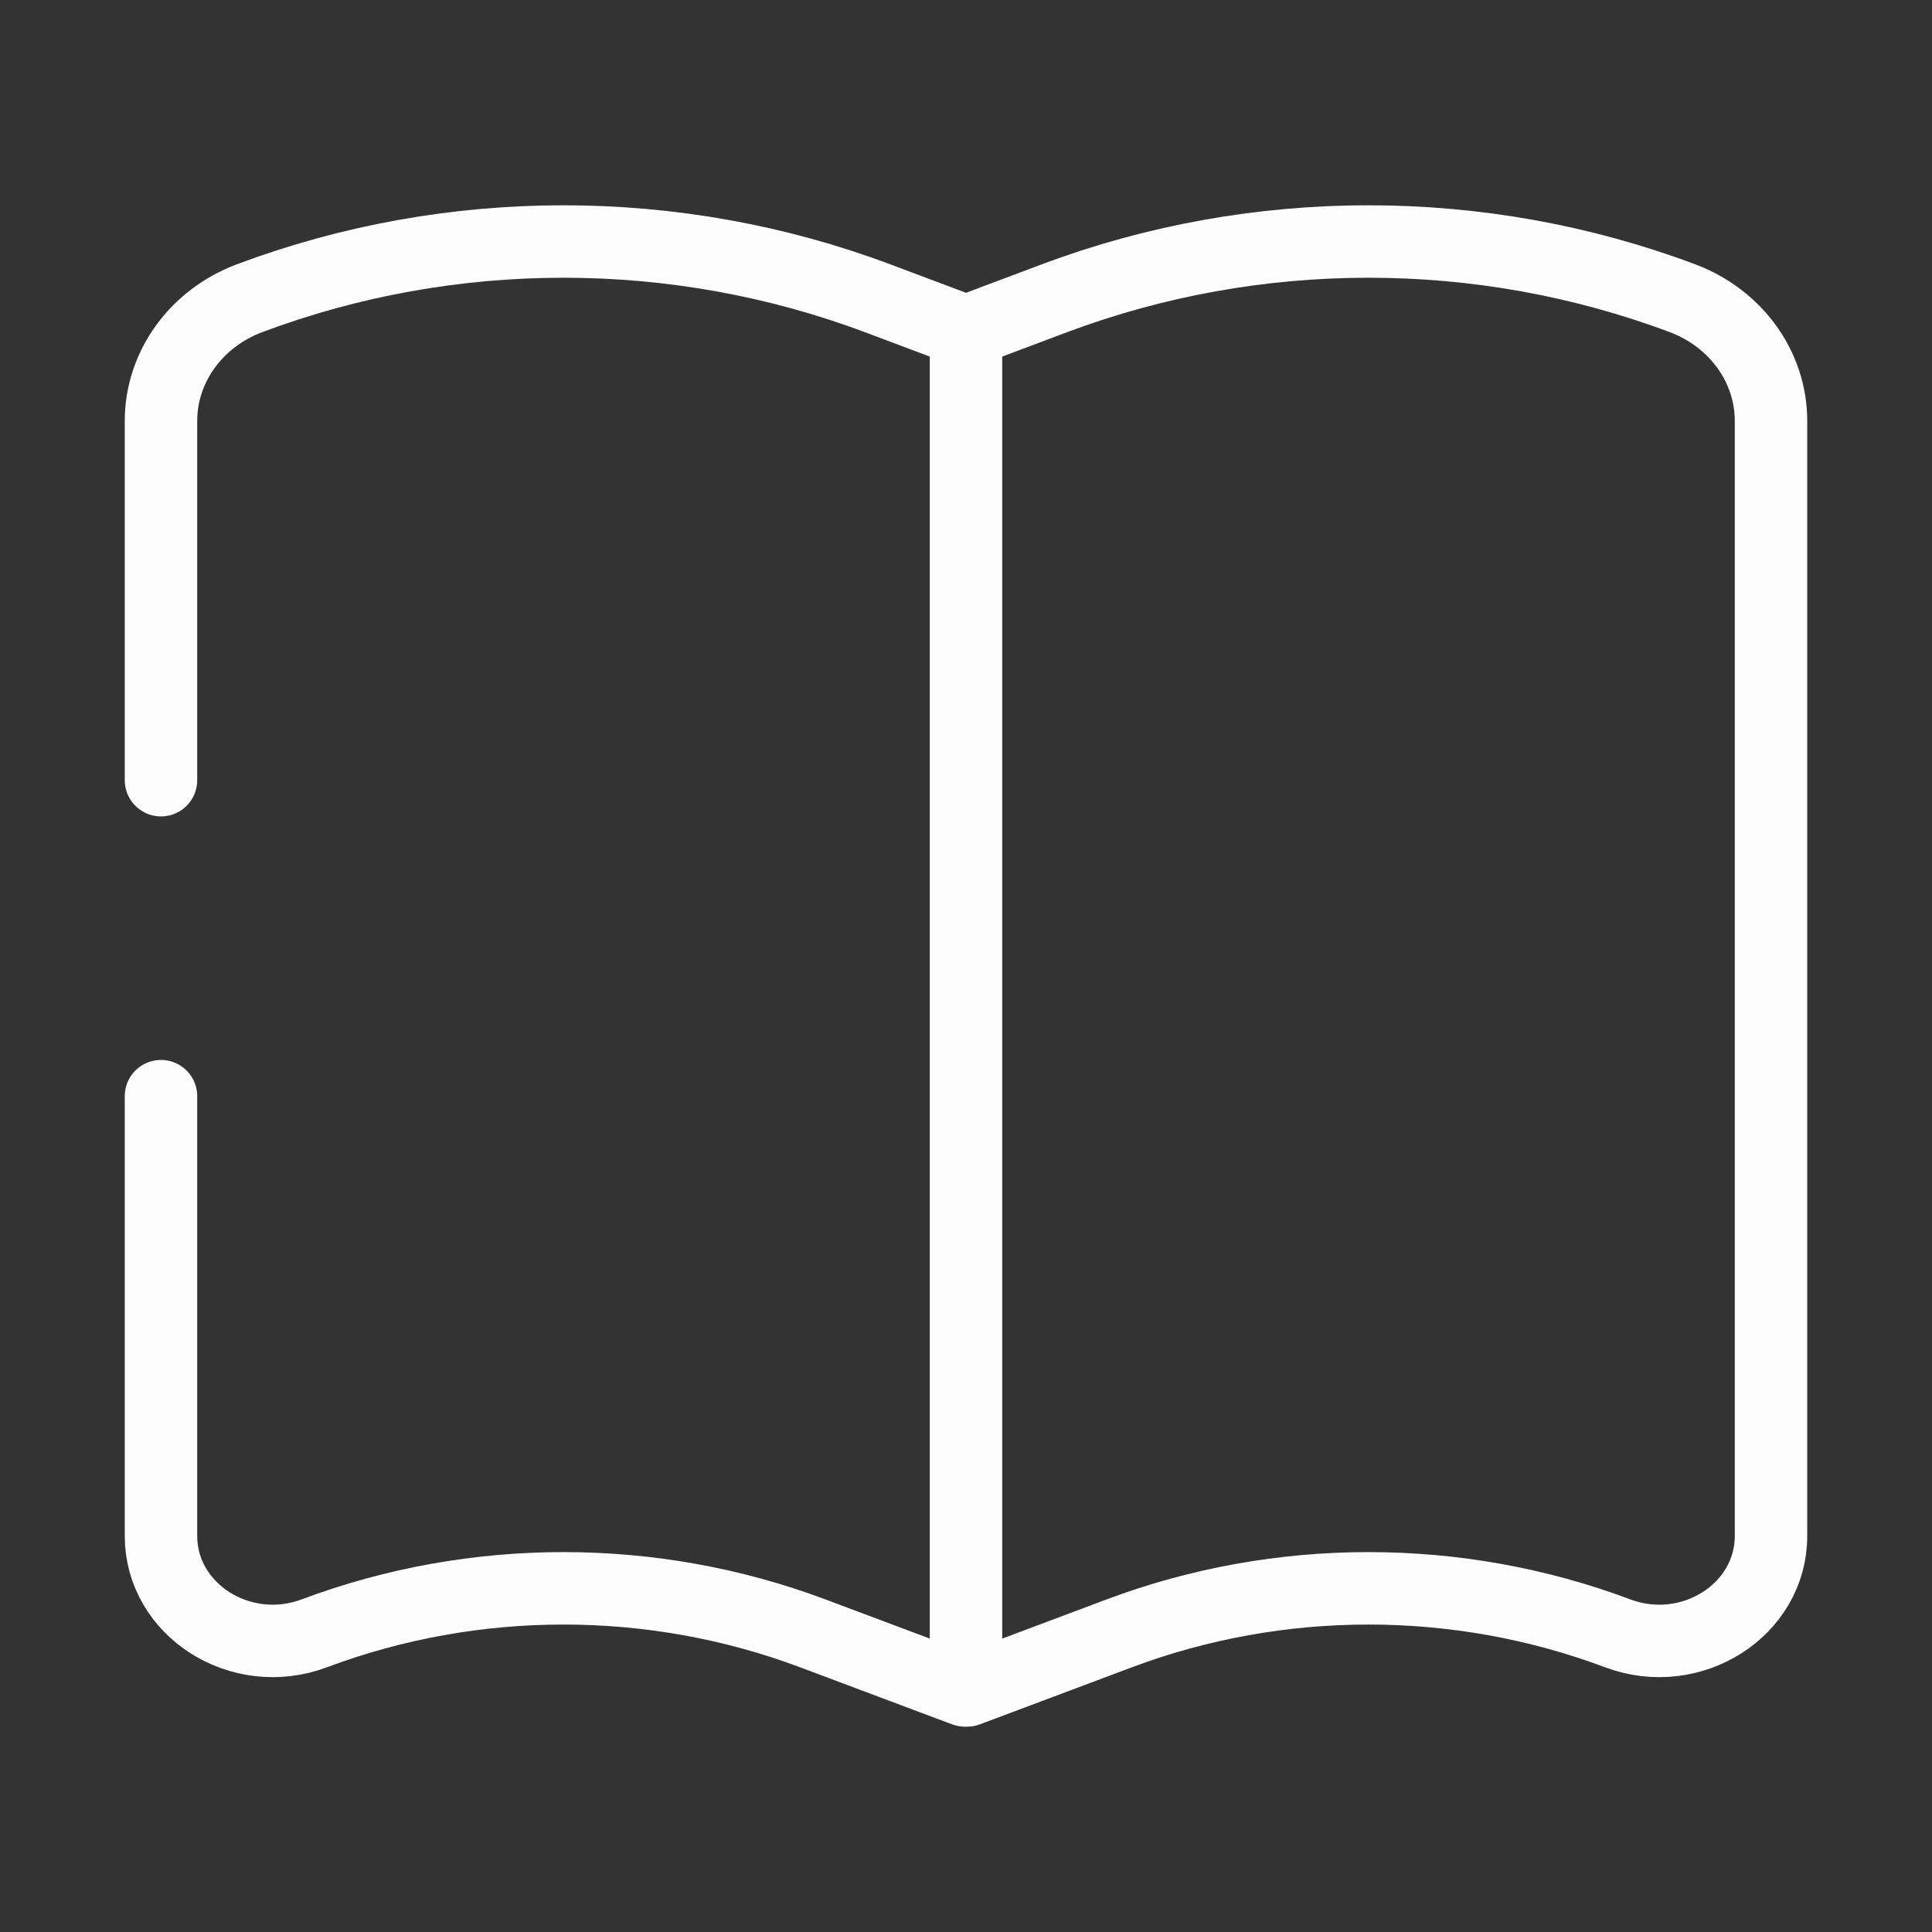 <svg width="40" height="40" viewBox="0 0 40 40" fill="none" xmlns="http://www.w3.org/2000/svg">
<rect x="0" y="0" width="40" height="40" fill="#333333" stroke="none"/>
<path d="M20 6.863V34.984M20 6.863L21.834 6.174C26.006 4.609 30.661 4.609 34.833 6.174C35.941 6.59 36.667 7.596 36.667 8.715V31.8C36.667 33.336 35.013 34.387 33.492 33.816C30.18 32.574 26.486 32.574 23.175 33.816L20.023 34.999C20.012 35.003 20 34.995 20 34.984M20 6.863L18.166 6.174C13.994 4.609 9.339 4.609 5.167 6.174C4.06 6.59 3.333 7.596 3.333 8.715V16.153M20 34.984C20 34.995 19.988 35.003 19.977 34.999L16.825 33.816C13.514 32.574 9.82 32.574 6.508 33.816C4.987 34.387 3.333 33.336 3.333 31.8V22.695" stroke="#FDFDFD" stroke-width="1.5" stroke-linecap="round"/>
</svg>
